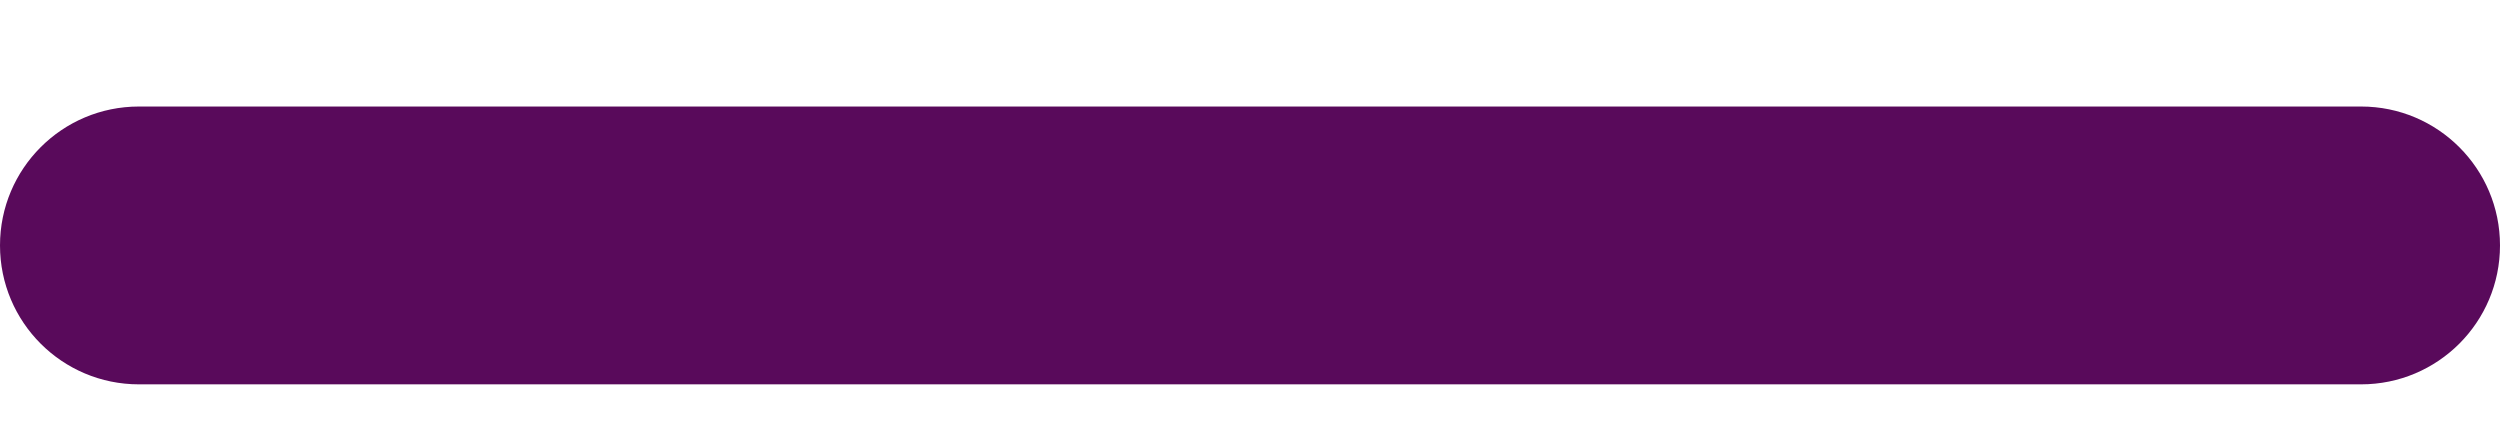 <svg width="23" height="4" viewBox="0 0 23 4" fill="none" xmlns="http://www.w3.org/2000/svg">
<path d="M23 2.258C23 1.552 22.428 0.98 21.722 0.98H1.278C0.572 0.98 0 1.552 0 2.258C0 2.964 0.572 3.536 1.278 3.536H21.722C22.428 3.536 23 2.964 23 2.258Z" fill="#590A5B"/>
</svg>
